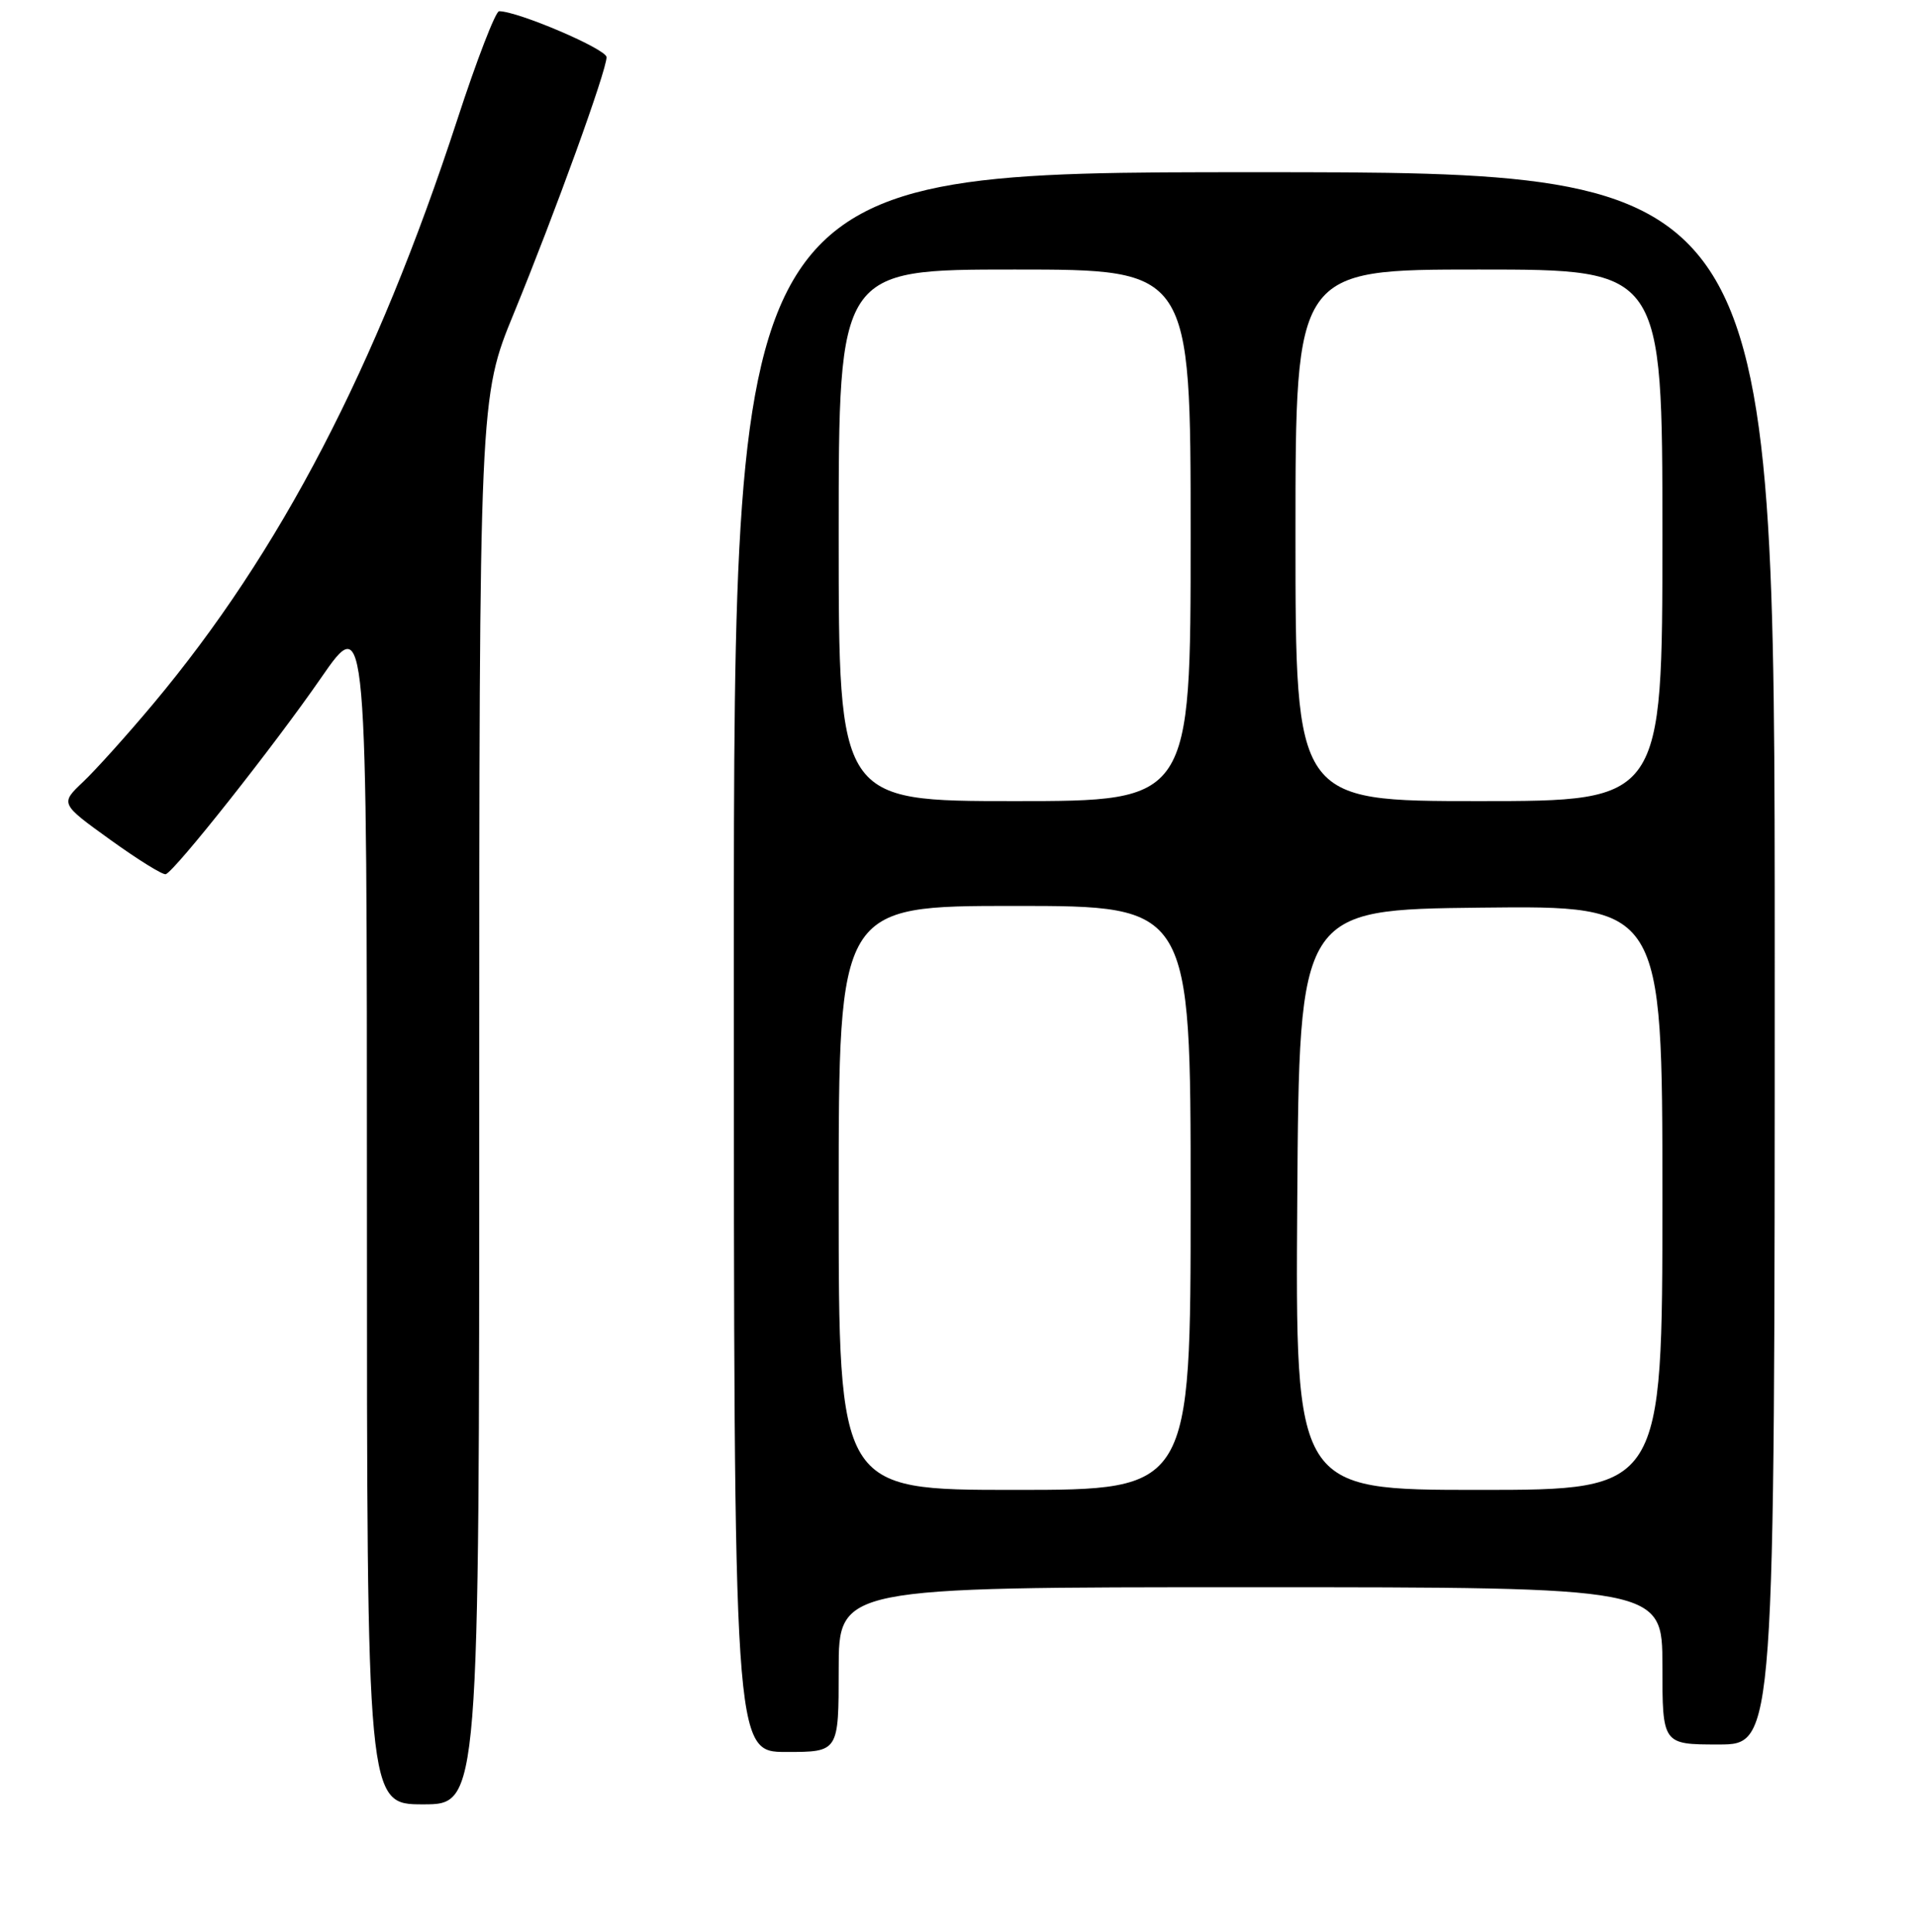 <?xml version="1.0" encoding="UTF-8" standalone="no"?>
<!DOCTYPE svg PUBLIC "-//W3C//DTD SVG 1.1//EN" "http://www.w3.org/Graphics/SVG/1.1/DTD/svg11.dtd" >
<svg xmlns="http://www.w3.org/2000/svg" xmlns:xlink="http://www.w3.org/1999/xlink" version="1.1" viewBox="0 0 256 258">
 <g >
 <path fill="currentColor"
d=" M 64.00 147.05 C 64.00 53.09 64.00 53.09 68.64 41.80 C 74.12 28.43 81.00 9.44 81.00 7.64 C 81.00 6.56 69.17 1.50 66.65 1.50 C 66.18 1.50 63.66 8.02 61.06 16.00 C 50.27 49.05 37.41 73.78 20.47 94.00 C 17.02 98.12 12.81 102.81 11.11 104.42 C 8.03 107.34 8.03 107.34 14.75 112.18 C 18.44 114.84 21.77 116.90 22.14 116.76 C 23.42 116.28 36.67 99.52 42.84 90.59 C 49.00 81.68 49.00 81.68 49.00 161.34 C 49.00 241.00 49.00 241.00 56.50 241.00 C 64.00 241.00 64.00 241.00 64.00 147.05 Z  M 112.00 223.00 C 112.00 212.00 112.00 212.00 167.00 212.00 C 222.00 212.00 222.00 212.00 222.00 222.50 C 222.00 233.00 222.00 233.00 229.50 233.00 C 237.00 233.00 237.00 233.00 237.00 128.00 C 237.00 23.00 237.00 23.00 167.50 23.00 C 98.00 23.00 98.00 23.00 98.00 128.50 C 98.00 234.00 98.00 234.00 105.00 234.00 C 112.00 234.00 112.00 234.00 112.00 223.00 Z  M 112.00 160.00 C 112.00 121.00 112.00 121.00 135.50 121.00 C 159.00 121.00 159.00 121.00 159.00 160.00 C 159.00 199.00 159.00 199.00 135.50 199.00 C 112.00 199.00 112.00 199.00 112.00 160.00 Z  M 173.24 160.25 C 173.50 121.50 173.50 121.50 197.75 121.23 C 222.00 120.96 222.00 120.96 222.00 159.98 C 222.00 199.00 222.00 199.00 197.49 199.00 C 172.98 199.00 172.98 199.00 173.24 160.25 Z  M 112.00 71.50 C 112.00 36.00 112.00 36.00 135.50 36.00 C 159.00 36.00 159.00 36.00 159.00 71.50 C 159.00 107.00 159.00 107.00 135.50 107.00 C 112.00 107.00 112.00 107.00 112.00 71.50 Z  M 173.00 71.50 C 173.00 36.00 173.00 36.00 197.50 36.00 C 222.00 36.00 222.00 36.00 222.00 71.50 C 222.00 107.00 222.00 107.00 197.50 107.00 C 173.00 107.00 173.00 107.00 173.00 71.50 Z "/>
</g>
</svg>
